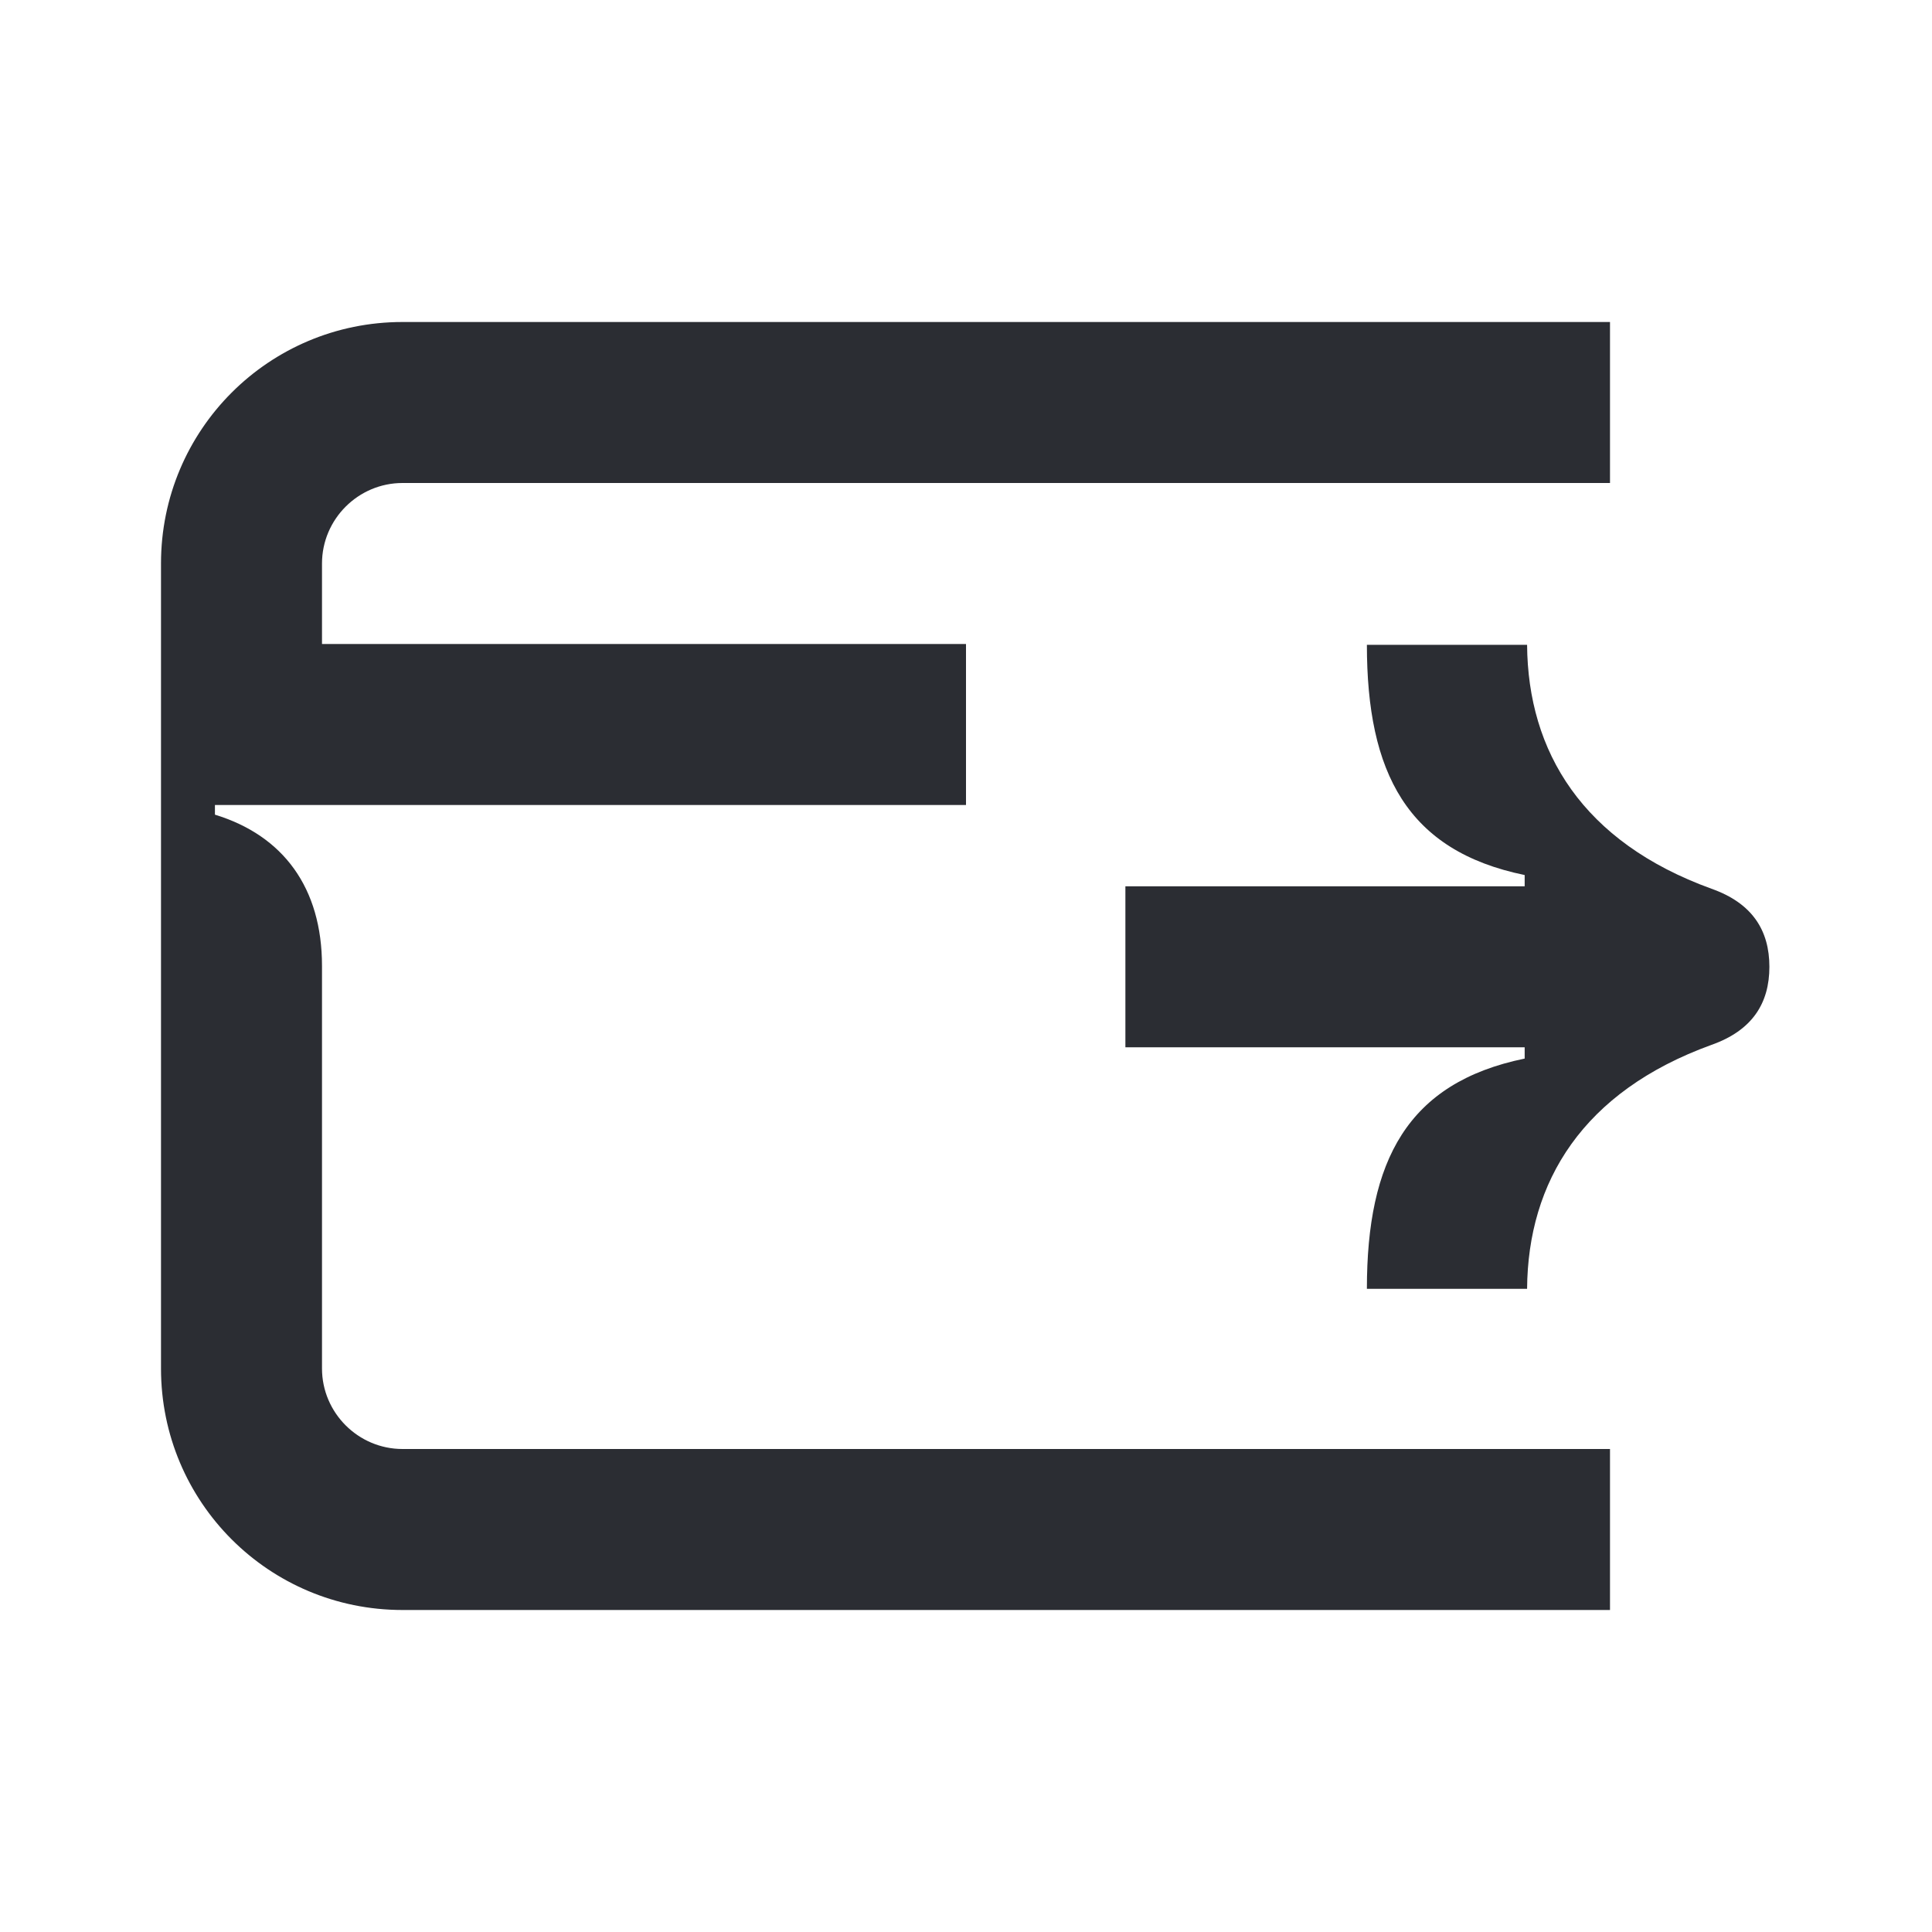 <svg width="24" height="24" viewBox="0 0 24 24" fill="none" xmlns="http://www.w3.org/2000/svg">
<path d="M2.67 10H12V8H4V7C4 6.45 4.45 6 5 6H20V4H5C3.34 4 2 5.34 2 7V17C2 18.66 3.34 20 5 20H20V18H5C4.45 18 4 17.55 4 17V12C4 11.03 3.52 10.38 2.67 10.12V10Z" fill="#2B2D33"/>
<path d="M13.98 11.01H18.94V10.87C17.48 10.57 16.98 9.6 16.98 8.01H18.97C18.98 9.34 19.66 10.46 21.26 11.04C21.77 11.22 21.98 11.56 21.98 12.01C21.98 12.46 21.77 12.8 21.26 12.98C19.66 13.56 18.98 14.68 18.97 16.01H16.98C16.98 14.42 17.48 13.45 18.94 13.15V13.01H13.98V11.01Z" fill="#2B2D33"/>
</svg>
